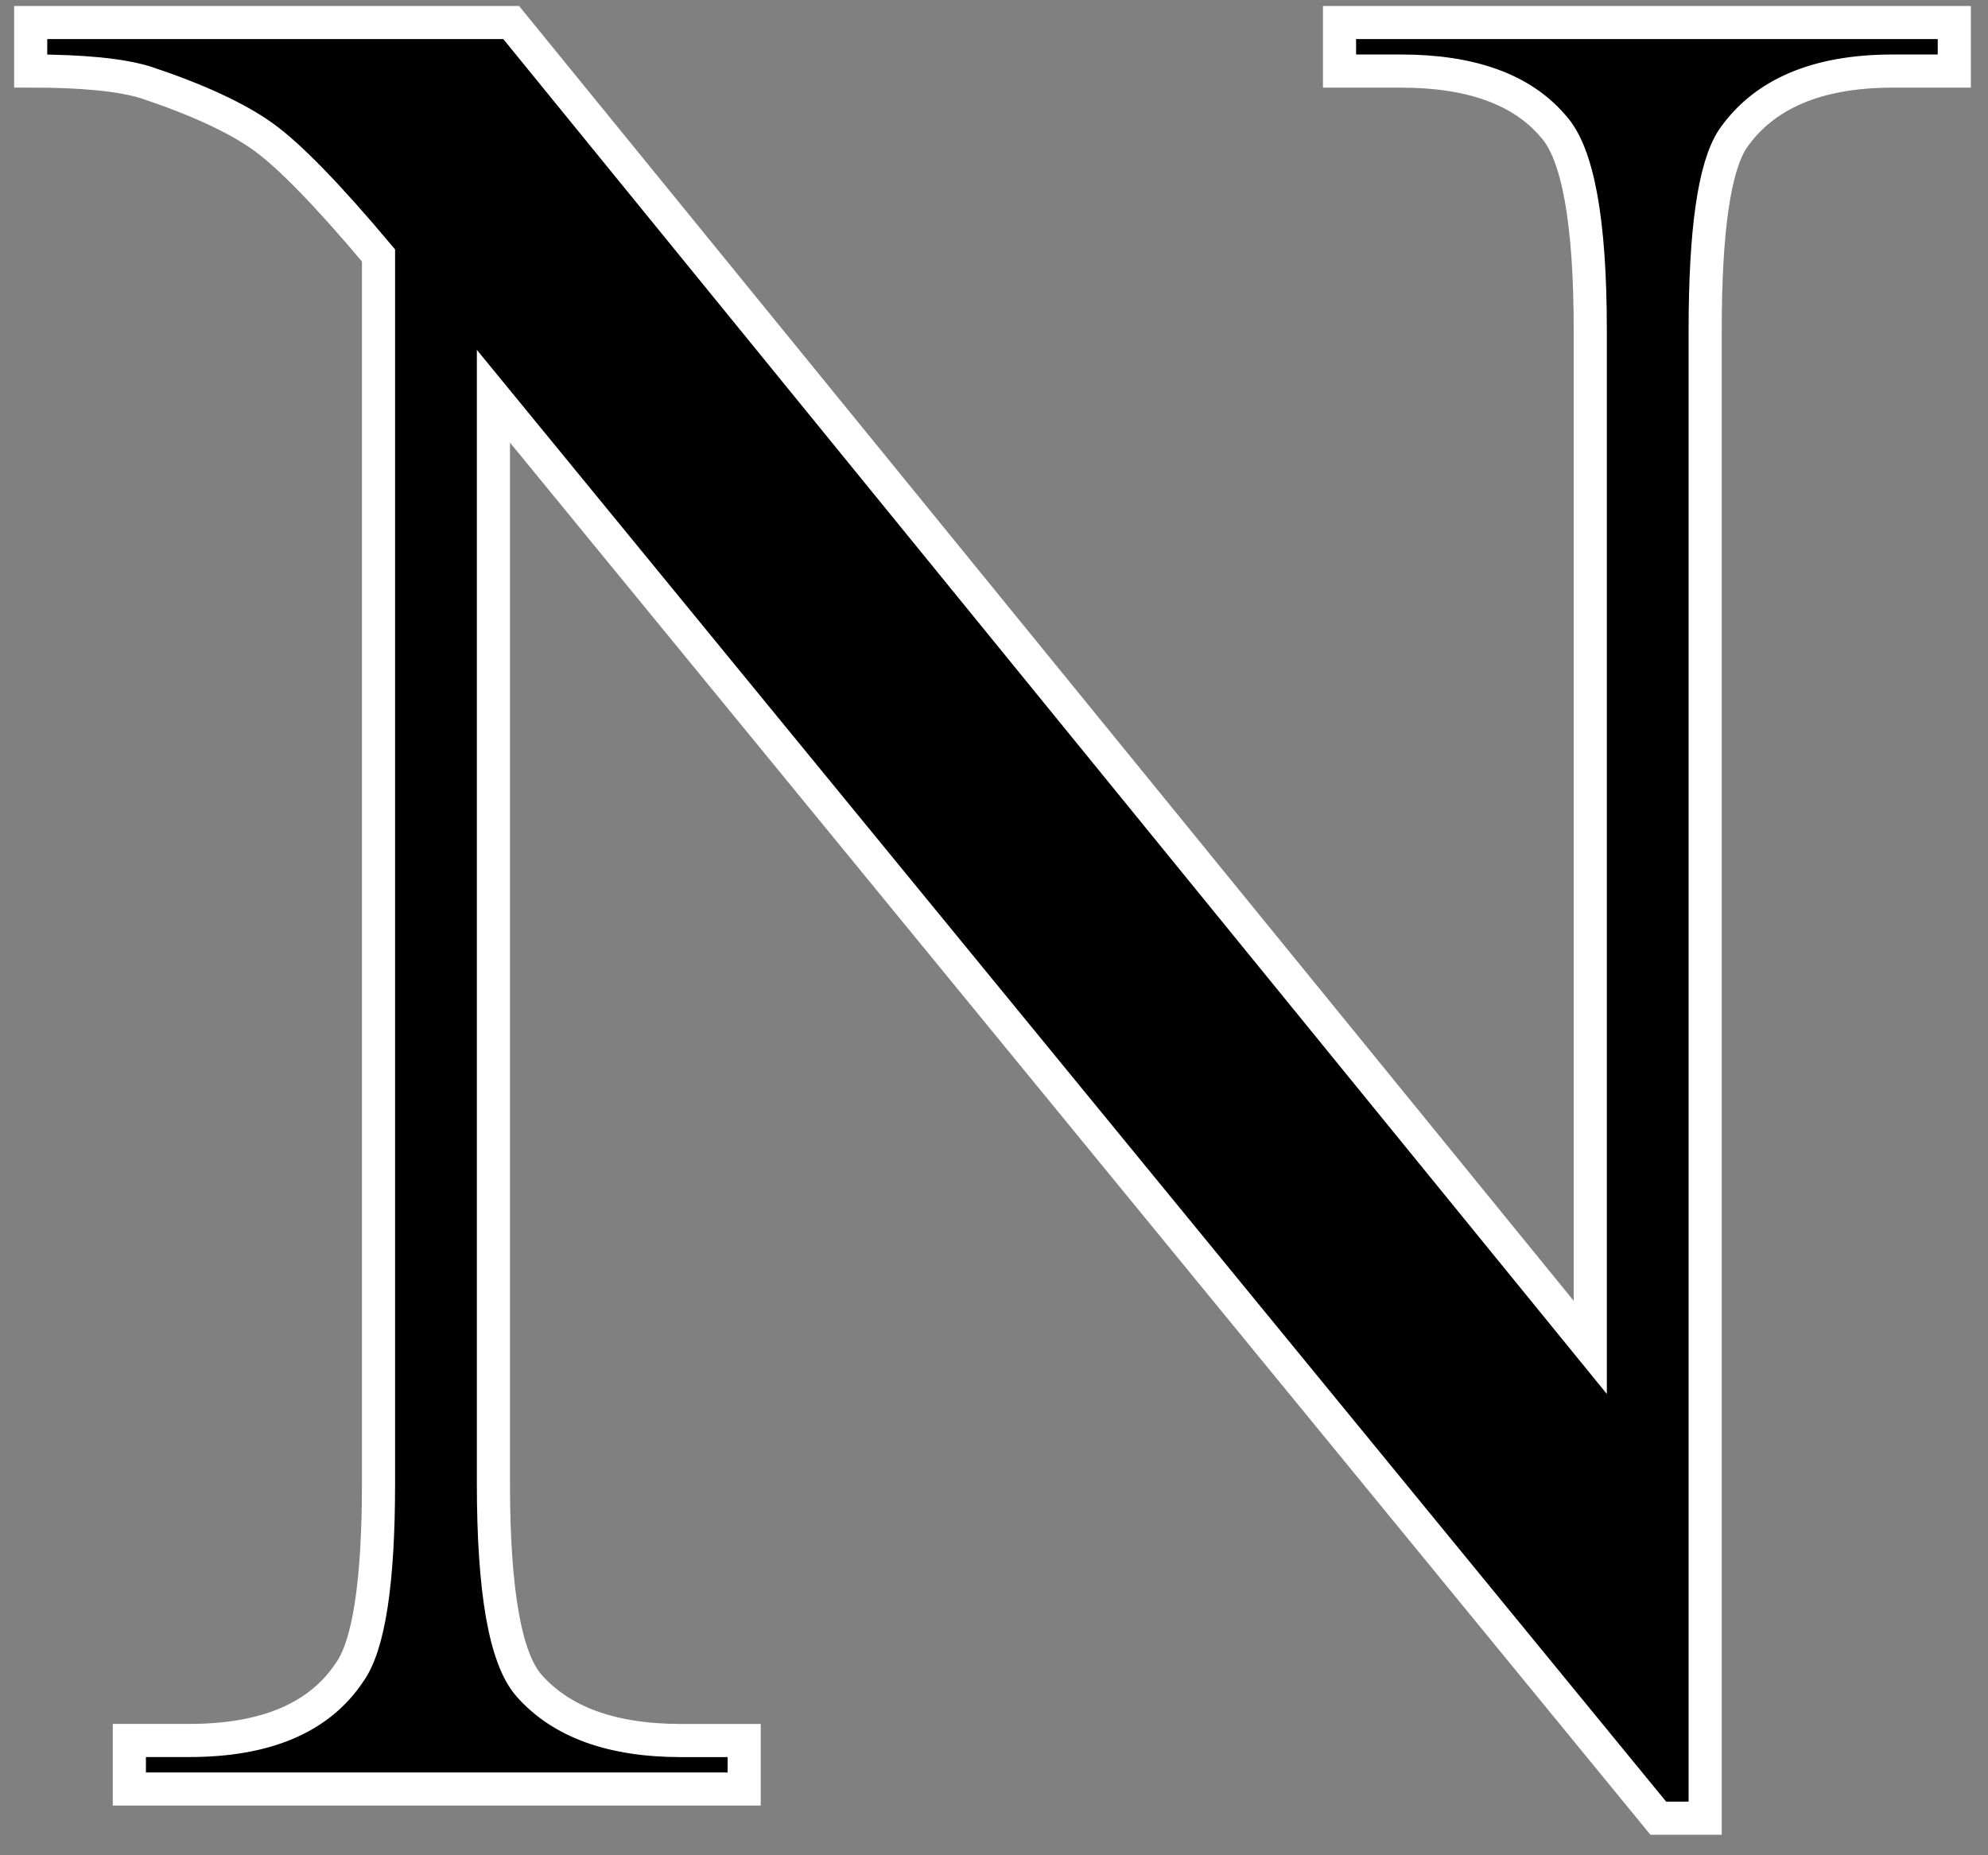 
<svg width="60px" height="56px" viewBox="0 0 60 56" version="1.1" xmlns="http://www.w3.org/2000/svg" xmlns:xlink="http://www.w3.org/1999/xlink">
    <rect x="0" y="0" width="60" height="56" fill="#808080" stroke="none"/>
    <!-- Generator: Sketch 3.8.3 (29802) - http://www.bohemiancoding.com/sketch -->
    <desc>Created with Sketch.</desc>
    <defs></defs>
    <g id="Group" stroke="none" stroke-width="1" fill="none" fill-rule="evenodd">
        <path d="M0.926,0.68 L15.428,0.68 L47.996,40.67 L47.996,9.957 C47.996,6.669 47.621,4.619 46.873,3.805 C45.929,2.699 44.399,2.145 42.283,2.145 L40.428,2.145 L40.428,0.68 L58.983,0.68 L58.983,2.145 L57.128,2.145 C54.849,2.145 53.238,2.829 52.294,4.196 C51.74,5.043 51.464,6.963 51.464,9.958 L51.464,54.88 L50.048,54.88 L14.892,11.96 L14.892,44.773 C14.892,48.029 15.25,50.063 15.966,50.877 C16.943,51.984 18.472,52.537 20.556,52.537 L22.46,52.537 L22.46,54 L3.904,54 L3.904,52.535 L5.711,52.535 C8.022,52.535 9.633,51.851 10.545,50.484 C11.131,49.671 11.424,47.766 11.424,44.771 L11.424,7.71 C9.894,5.887 8.73,4.691 7.933,4.121 C7.135,3.552 5.955,3.006 4.393,2.485 C3.644,2.257 2.489,2.143 0.926,2.143 L0.926,0.68 L0.926,0.68 Z" id="Shape" stroke="#FFFFFF" fill="#000000"></path>
    </g>
</svg>